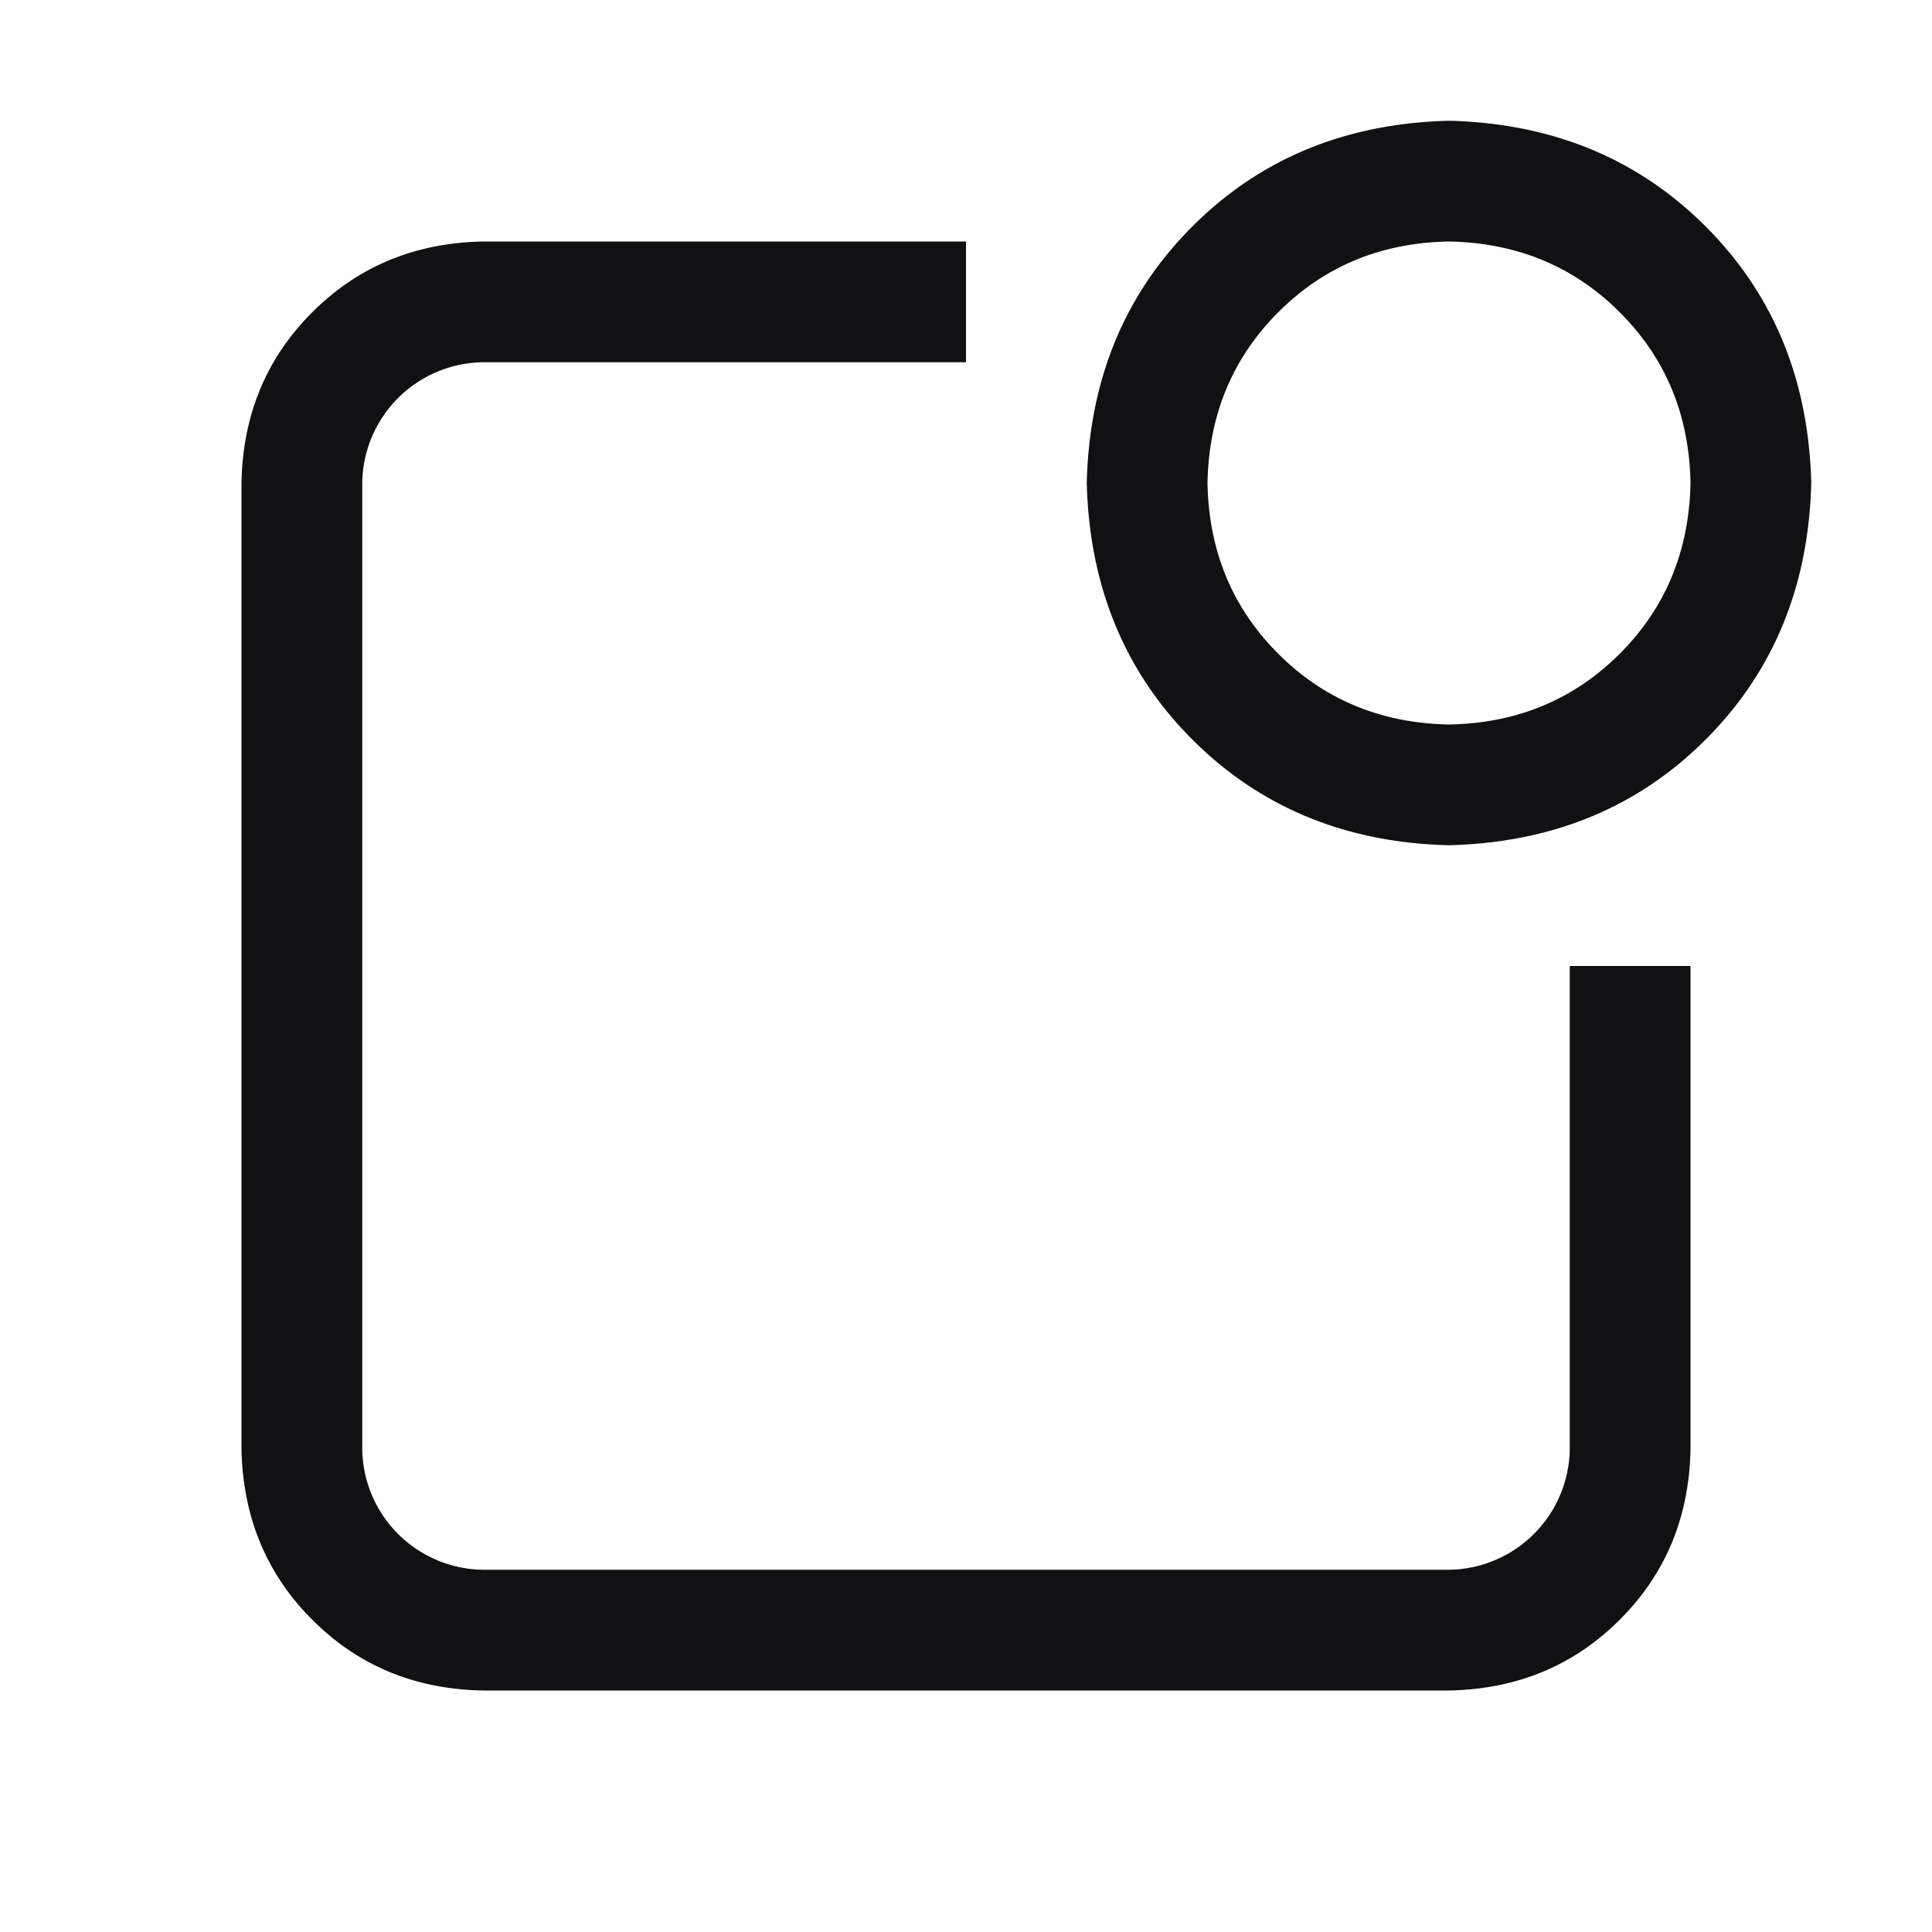 <?xml version="1.0" standalone="no"?><!DOCTYPE svg PUBLIC "-//W3C//DTD SVG 1.1//EN" "http://www.w3.org/Graphics/SVG/1.1/DTD/svg11.dtd"><svg t="1709103381703" class="icon" viewBox="0 0 1024 1024" version="1.1" xmlns="http://www.w3.org/2000/svg" p-id="3551" xmlns:xlink="http://www.w3.org/1999/xlink" width="128" height="128"><path d="M512 128v64H256A64.811 64.811 0 0 0 192 256v512A64.811 64.811 0 0 0 256 832h512a64.811 64.811 0 0 0 64-64v-256H896v256c-0.64 36.011-13.141 66.176-37.504 90.496-24.32 24.32-54.485 36.821-90.496 37.504H256c-36.011-0.64-66.176-13.141-90.496-37.504-24.32-24.32-36.821-54.485-37.504-90.496V256c0.64-36.011 13.141-66.176 37.504-90.496C189.824 141.184 220.032 128.683 256 128h256z m256 256c36.011-0.64 66.176-13.184 90.496-37.504 24.32-24.32 36.821-54.528 37.504-90.496-0.64-36.011-13.141-66.176-37.504-90.496-24.32-24.32-54.485-36.821-90.496-37.504-36.011 0.64-66.176 13.141-90.496 37.504-24.32 24.32-36.821 54.528-37.504 90.496 0.64 36.011 13.184 66.176 37.504 90.496 24.32 24.32 54.528 36.821 90.496 37.504z m0 64c-54.699-1.323-100.011-20.011-136.021-56.021C596.053 356.053 577.408 310.699 576 256c1.323-54.699 20.011-100.011 56.021-136.021 35.968-35.968 81.28-54.613 135.979-55.979 54.699 1.365 100.011 20.011 136.021 56.021 35.968 35.968 54.613 81.28 55.979 135.979-1.365 54.699-20.011 100.011-56.021 136.021-35.968 35.968-81.28 54.613-135.979 55.979z" fill="#08080A" fill-opacity=".96" p-id="3552"></path></svg>